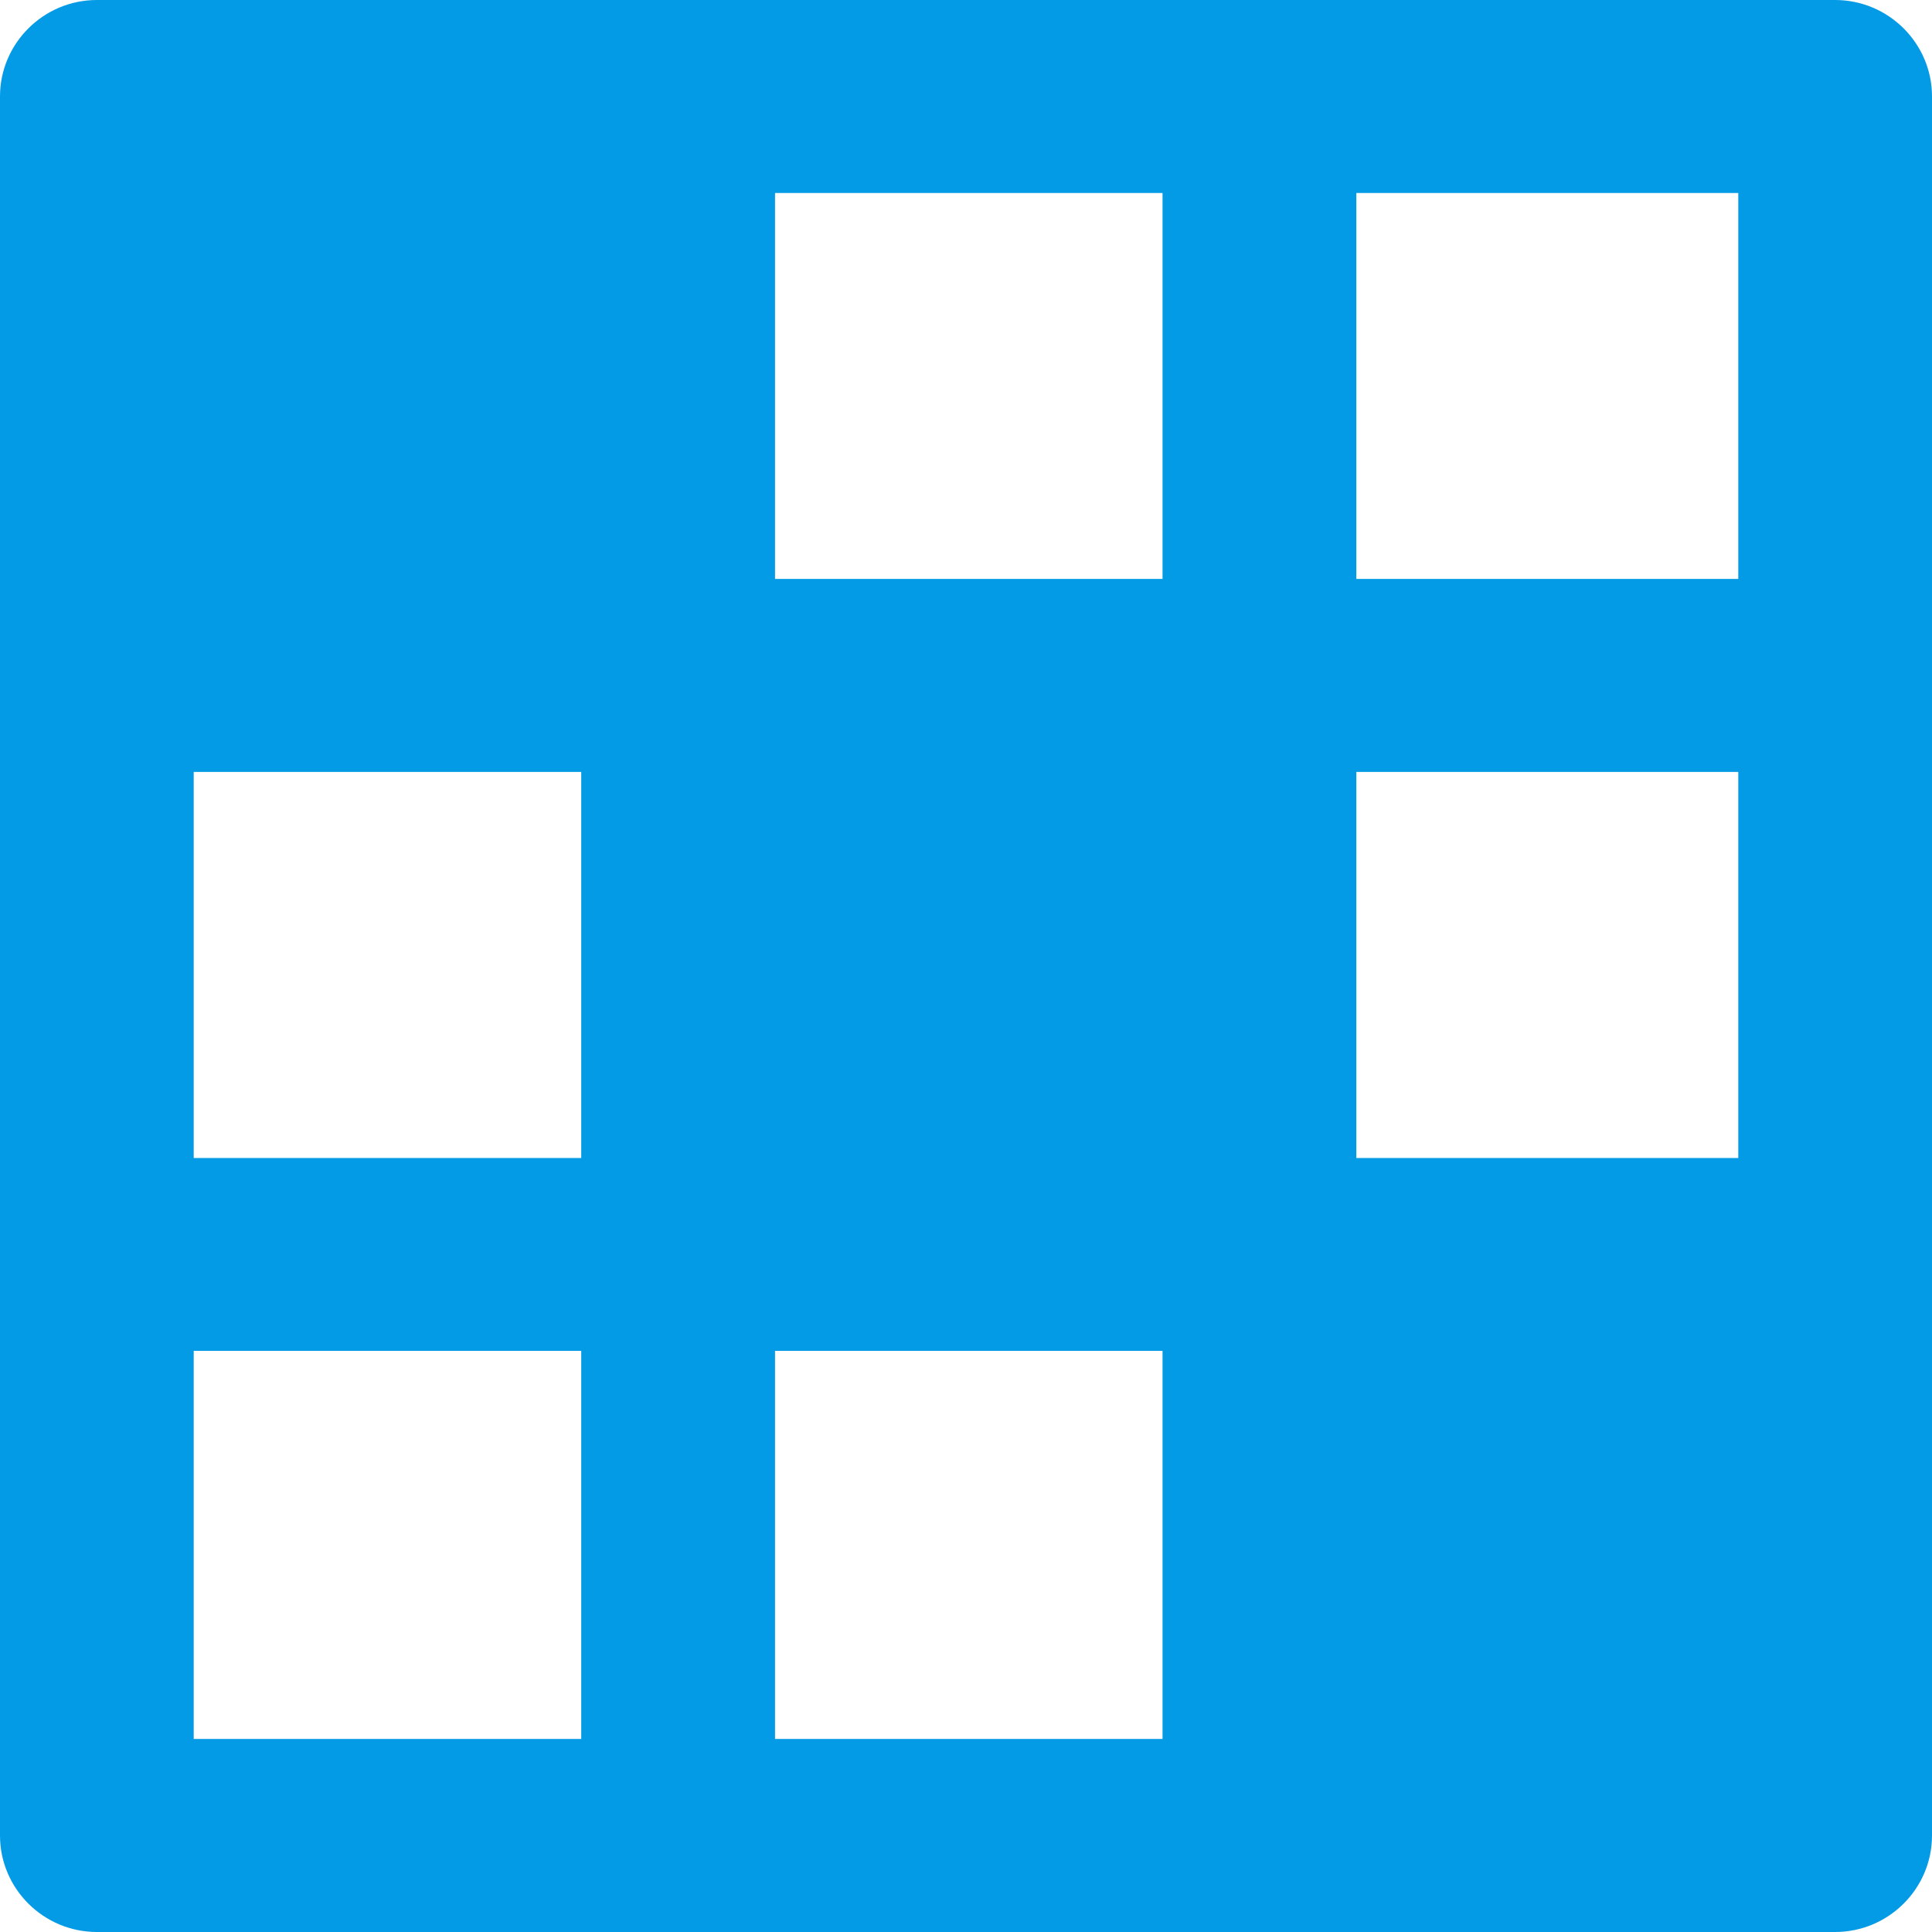 ﻿<?xml version="1.0" encoding="utf-8"?>
<svg version="1.1" xmlns:xlink="http://www.w3.org/1999/xlink" width="26px" height="26px" xmlns="http://www.w3.org/2000/svg">
  <g transform="matrix(1 0 0 1 -9 0 )">
    <path d="M 26 1.298  C 26 0.583  25.414 0  24.696 0  C 24.696 0  1.304 0  1.304 0  C 0.586 0  0 0.583  0 1.298  C 0 1.298  0 24.702  0 24.702  C 0 25.417  0.586 26  1.304 26  C 1.304 26  24.696 26  24.696 26  C 25.414 26  26 25.417  26 24.702  C 26 24.702  26 1.298  26 1.298  Z M 23.393 2.597  L 23.393 7.791  L 18.253 7.791  L 18.253 2.597  L 23.393 2.597  Z M 15.645 7.791  L 10.43 7.791  L 10.43 2.597  L 15.645 2.597  L 15.645 7.791  Z M 2.607 10.388  L 7.822 10.388  L 7.822 15.584  L 2.607 15.584  L 2.607 10.388  Z M 10.43 18.179  L 15.645 18.179  L 15.645 23.402  L 10.43 23.402  L 10.43 18.179  Z M 23.393 15.584  L 18.253 15.584  L 18.253 10.388  L 23.393 10.388  L 23.393 15.584  Z M 2.607 23.402  L 2.607 18.179  L 7.822 18.179  L 7.822 23.402  L 2.607 23.402  Z " fill-rule="nonzero" fill="#039be5" stroke="none" transform="matrix(1 0 0 1 9 0 )" />
  </g>
</svg>